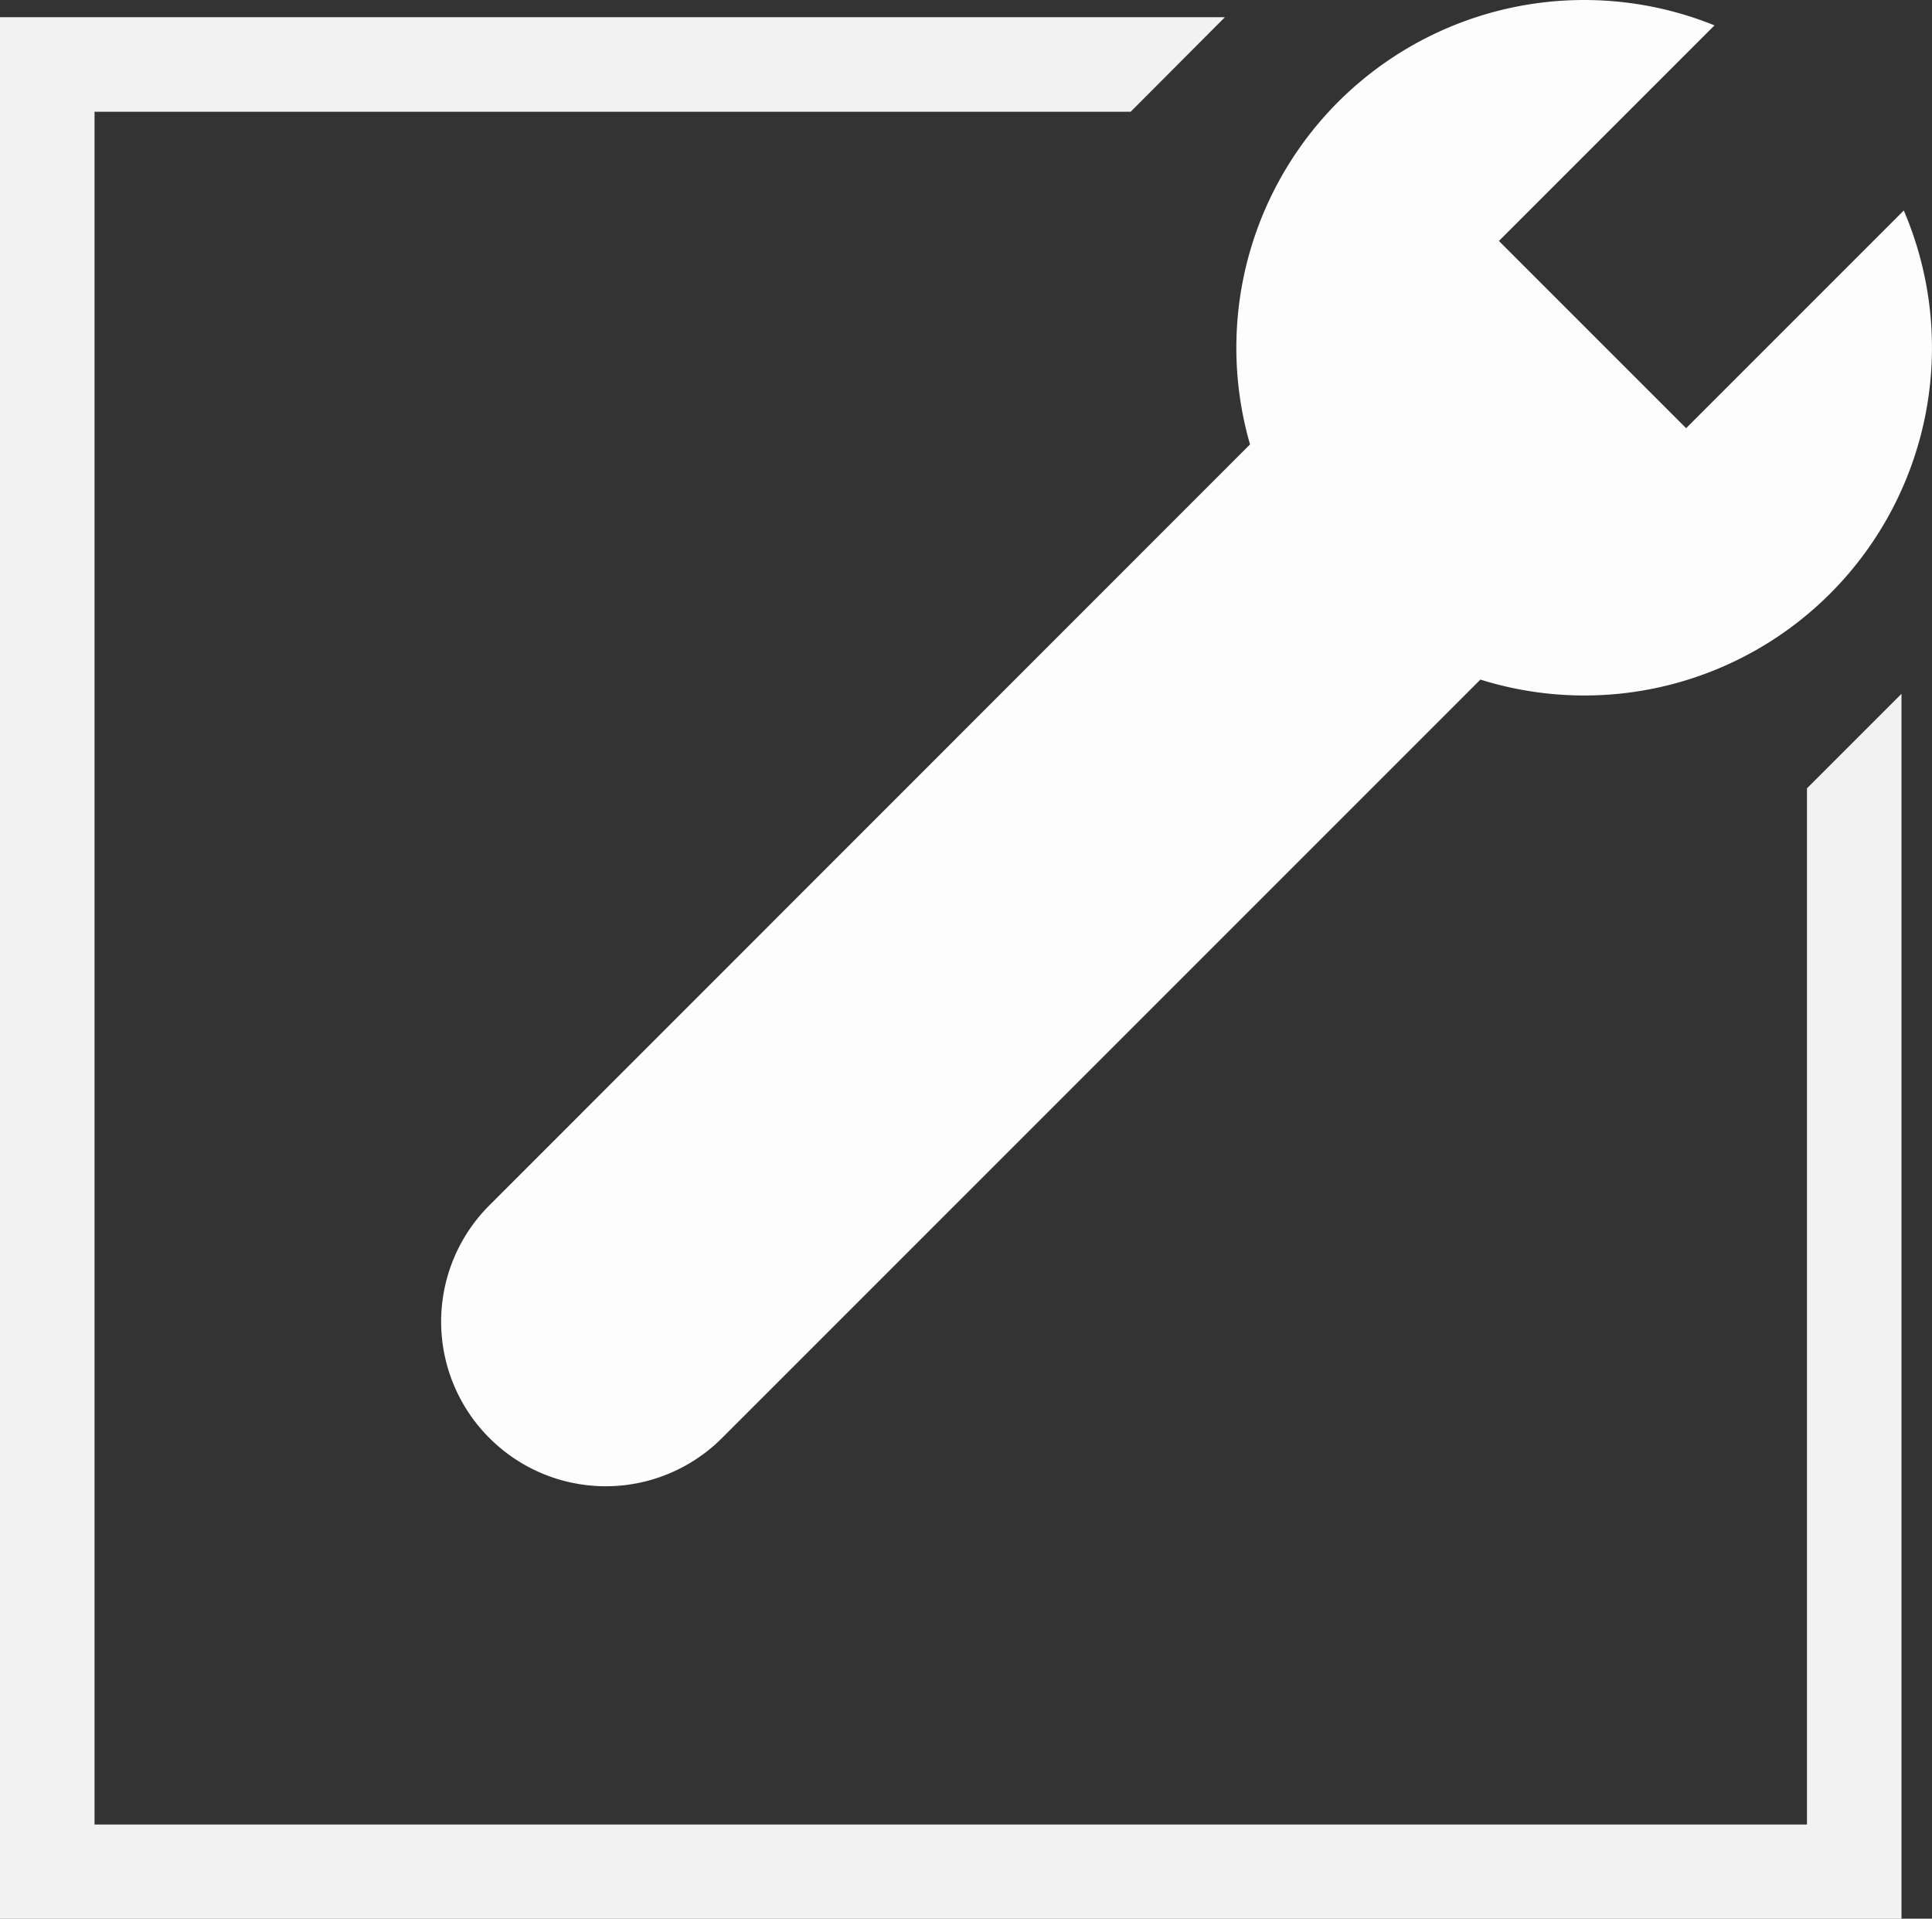 <svg xmlns="http://www.w3.org/2000/svg" width="27.038" height="26.85"><rect width="100%" height="100%" fill="#333333" stroke="none"/><path data-name="Path 11628" d="M0 .241v26.61h26.611V9.709l-1.323 1.323v14.5H1.323V1.564h14.5L17.142.241z" fill="#f2f2f2"/><path data-name="パス 11484" d="M25.612 8.307a4.867 4.867 0 001.031-5.361l-3.046 3.046-2.62-2.62L23.994.355a4.867 4.867 0 00-6.5 5.864L6.849 16.867a2.3 2.3 0 000 3.256 2.3 2.3 0 003.256 0L20.718 9.51a4.863 4.863 0 004.894-1.203z" fill="#fdfdfd"/></svg>